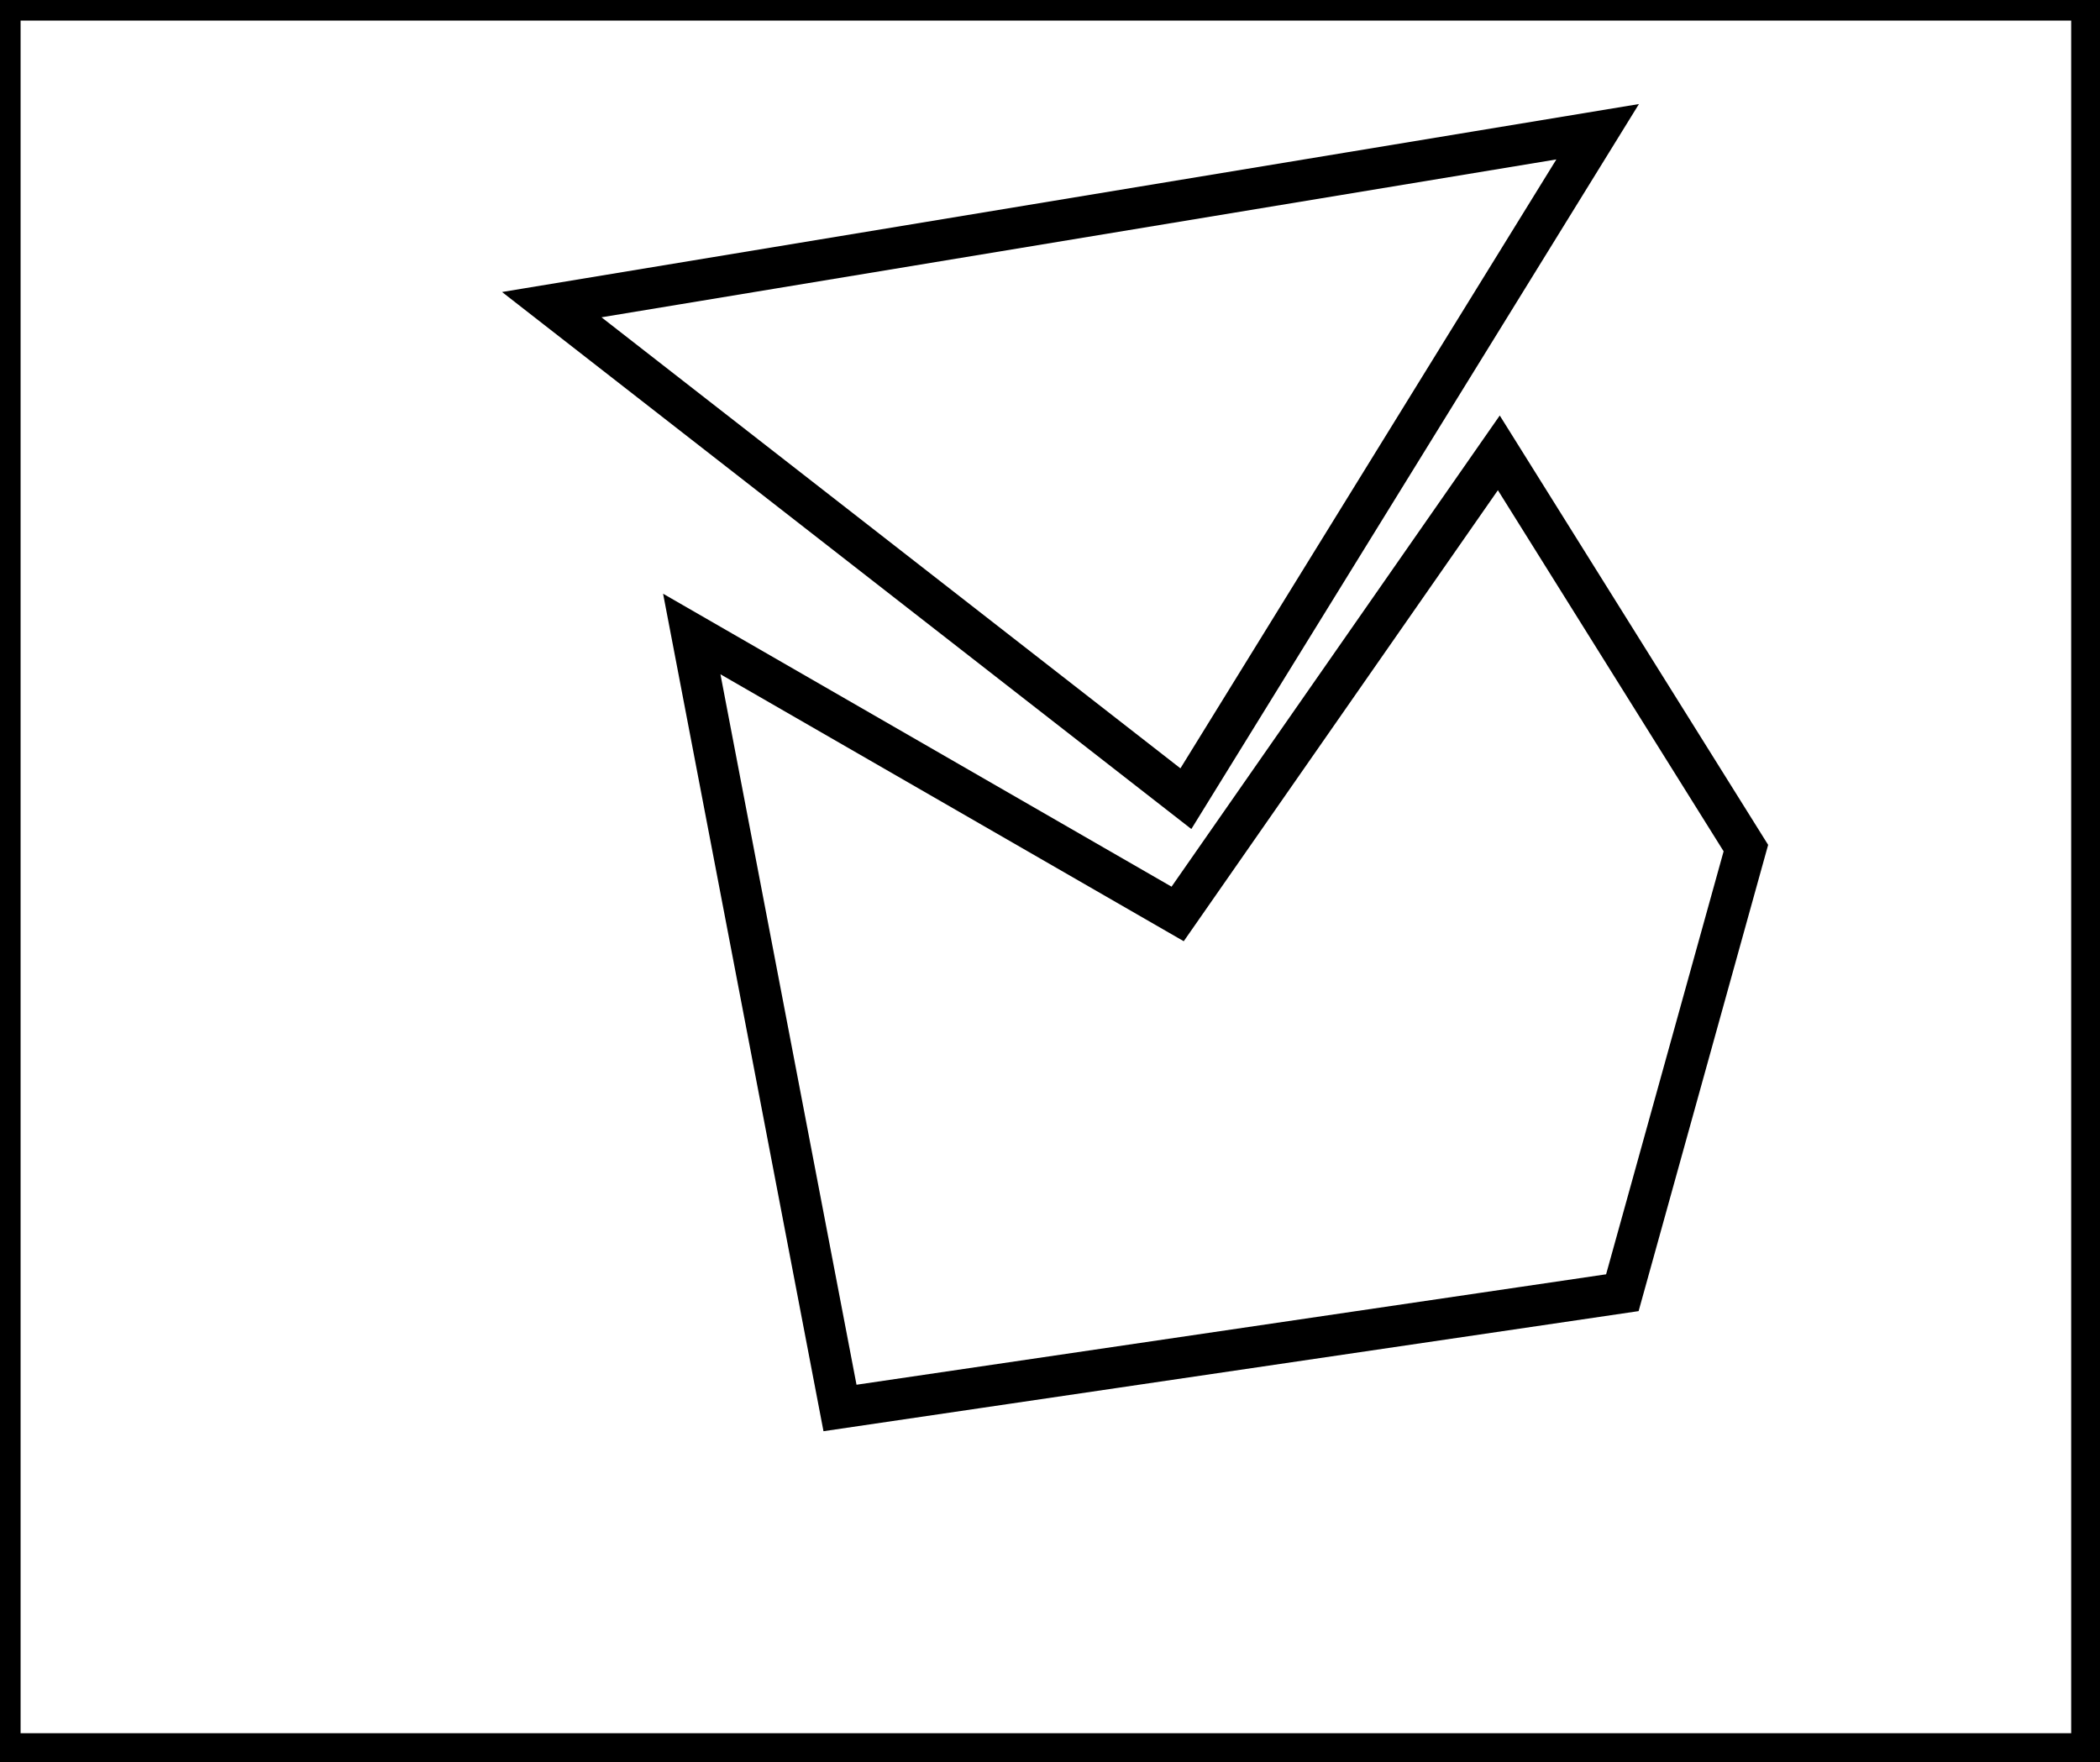 <?xml version="1.0" encoding="utf-8" ?>
<svg baseProfile="full" height="214" version="1.1" width="255" xmlns="http://www.w3.org/2000/svg" xmlns:ev="http://www.w3.org/2001/xml-events" xmlns:xlink="http://www.w3.org/1999/xlink"><defs /><rect fill="white" height="214" width="255" x="0" y="0" /><path d="M 182,55 L 143,111 L 84,77 L 102,171 L 197,157 L 212,103 Z" fill="none" stroke="black" stroke-width="5" /><path d="M 194,16 L 67,37 L 144,97 Z" fill="none" stroke="black" stroke-width="5" /><path d="M 0,0 L 0,213 L 254,213 L 254,0 Z" fill="none" stroke="black" stroke-width="5" /></svg>